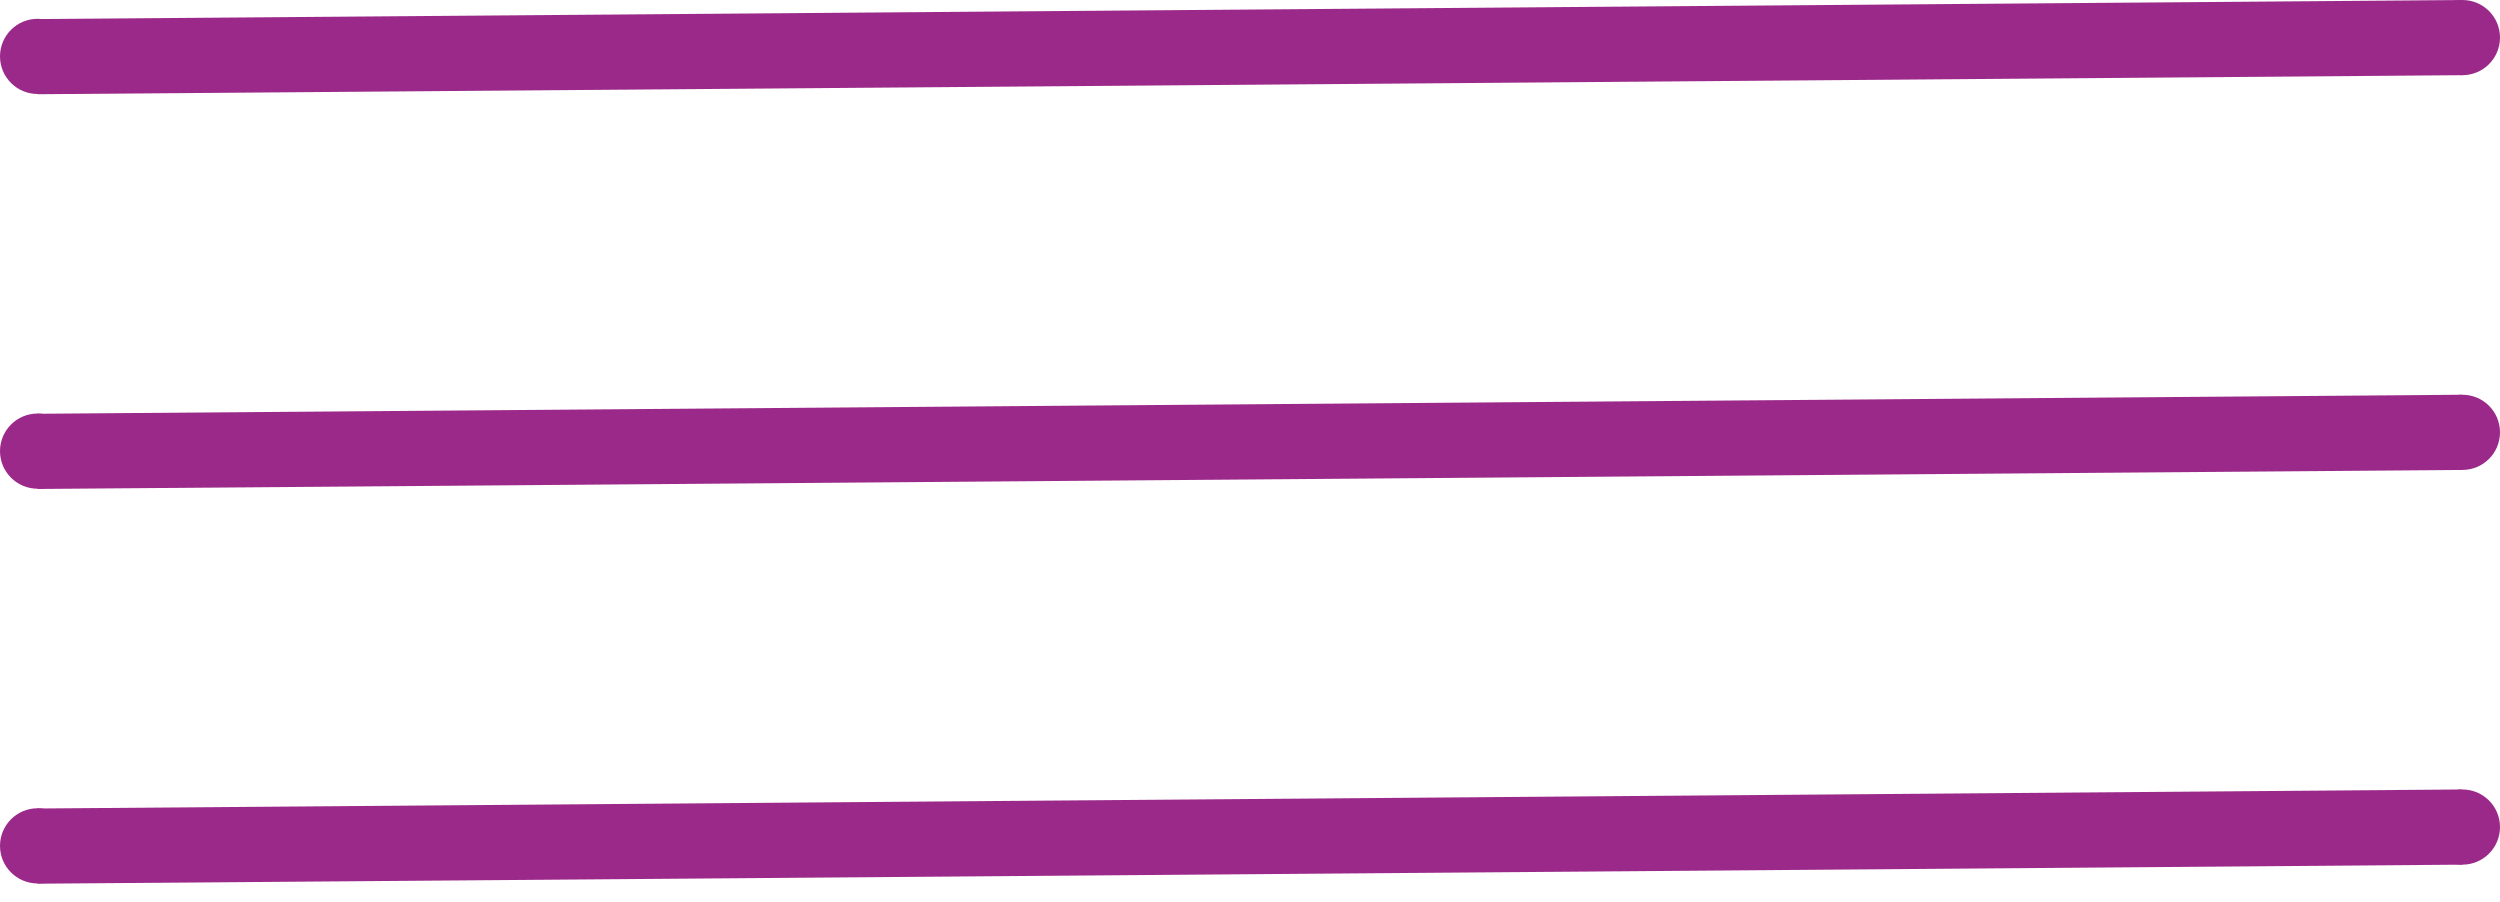 <svg width="133" height="48" viewBox="0 0 133 48" fill="none" xmlns="http://www.w3.org/2000/svg">
<line x1="1.984" y1="3.013" x2="130.984" y2="2" stroke="#9B2989" stroke-width="4"/>
<line x1="1.984" y1="24.013" x2="130.984" y2="23" stroke="#9B2989" stroke-width="4"/>
<line x1="1.984" y1="45.013" x2="130.984" y2="44" stroke="#9B2989" stroke-width="4"/>
<circle cx="2" cy="3" r="2" fill="#9B2989"/>
<circle cx="131" cy="2" r="2" fill="#9B2989"/>
<circle cx="131" cy="23" r="2" fill="#9B2989"/>
<circle cx="131" cy="44" r="2" fill="#9B2989"/>
<circle cx="2" cy="24" r="2" fill="#9B2989"/>
<circle cx="2" cy="45" r="2" fill="#9B2989"/>
</svg>
